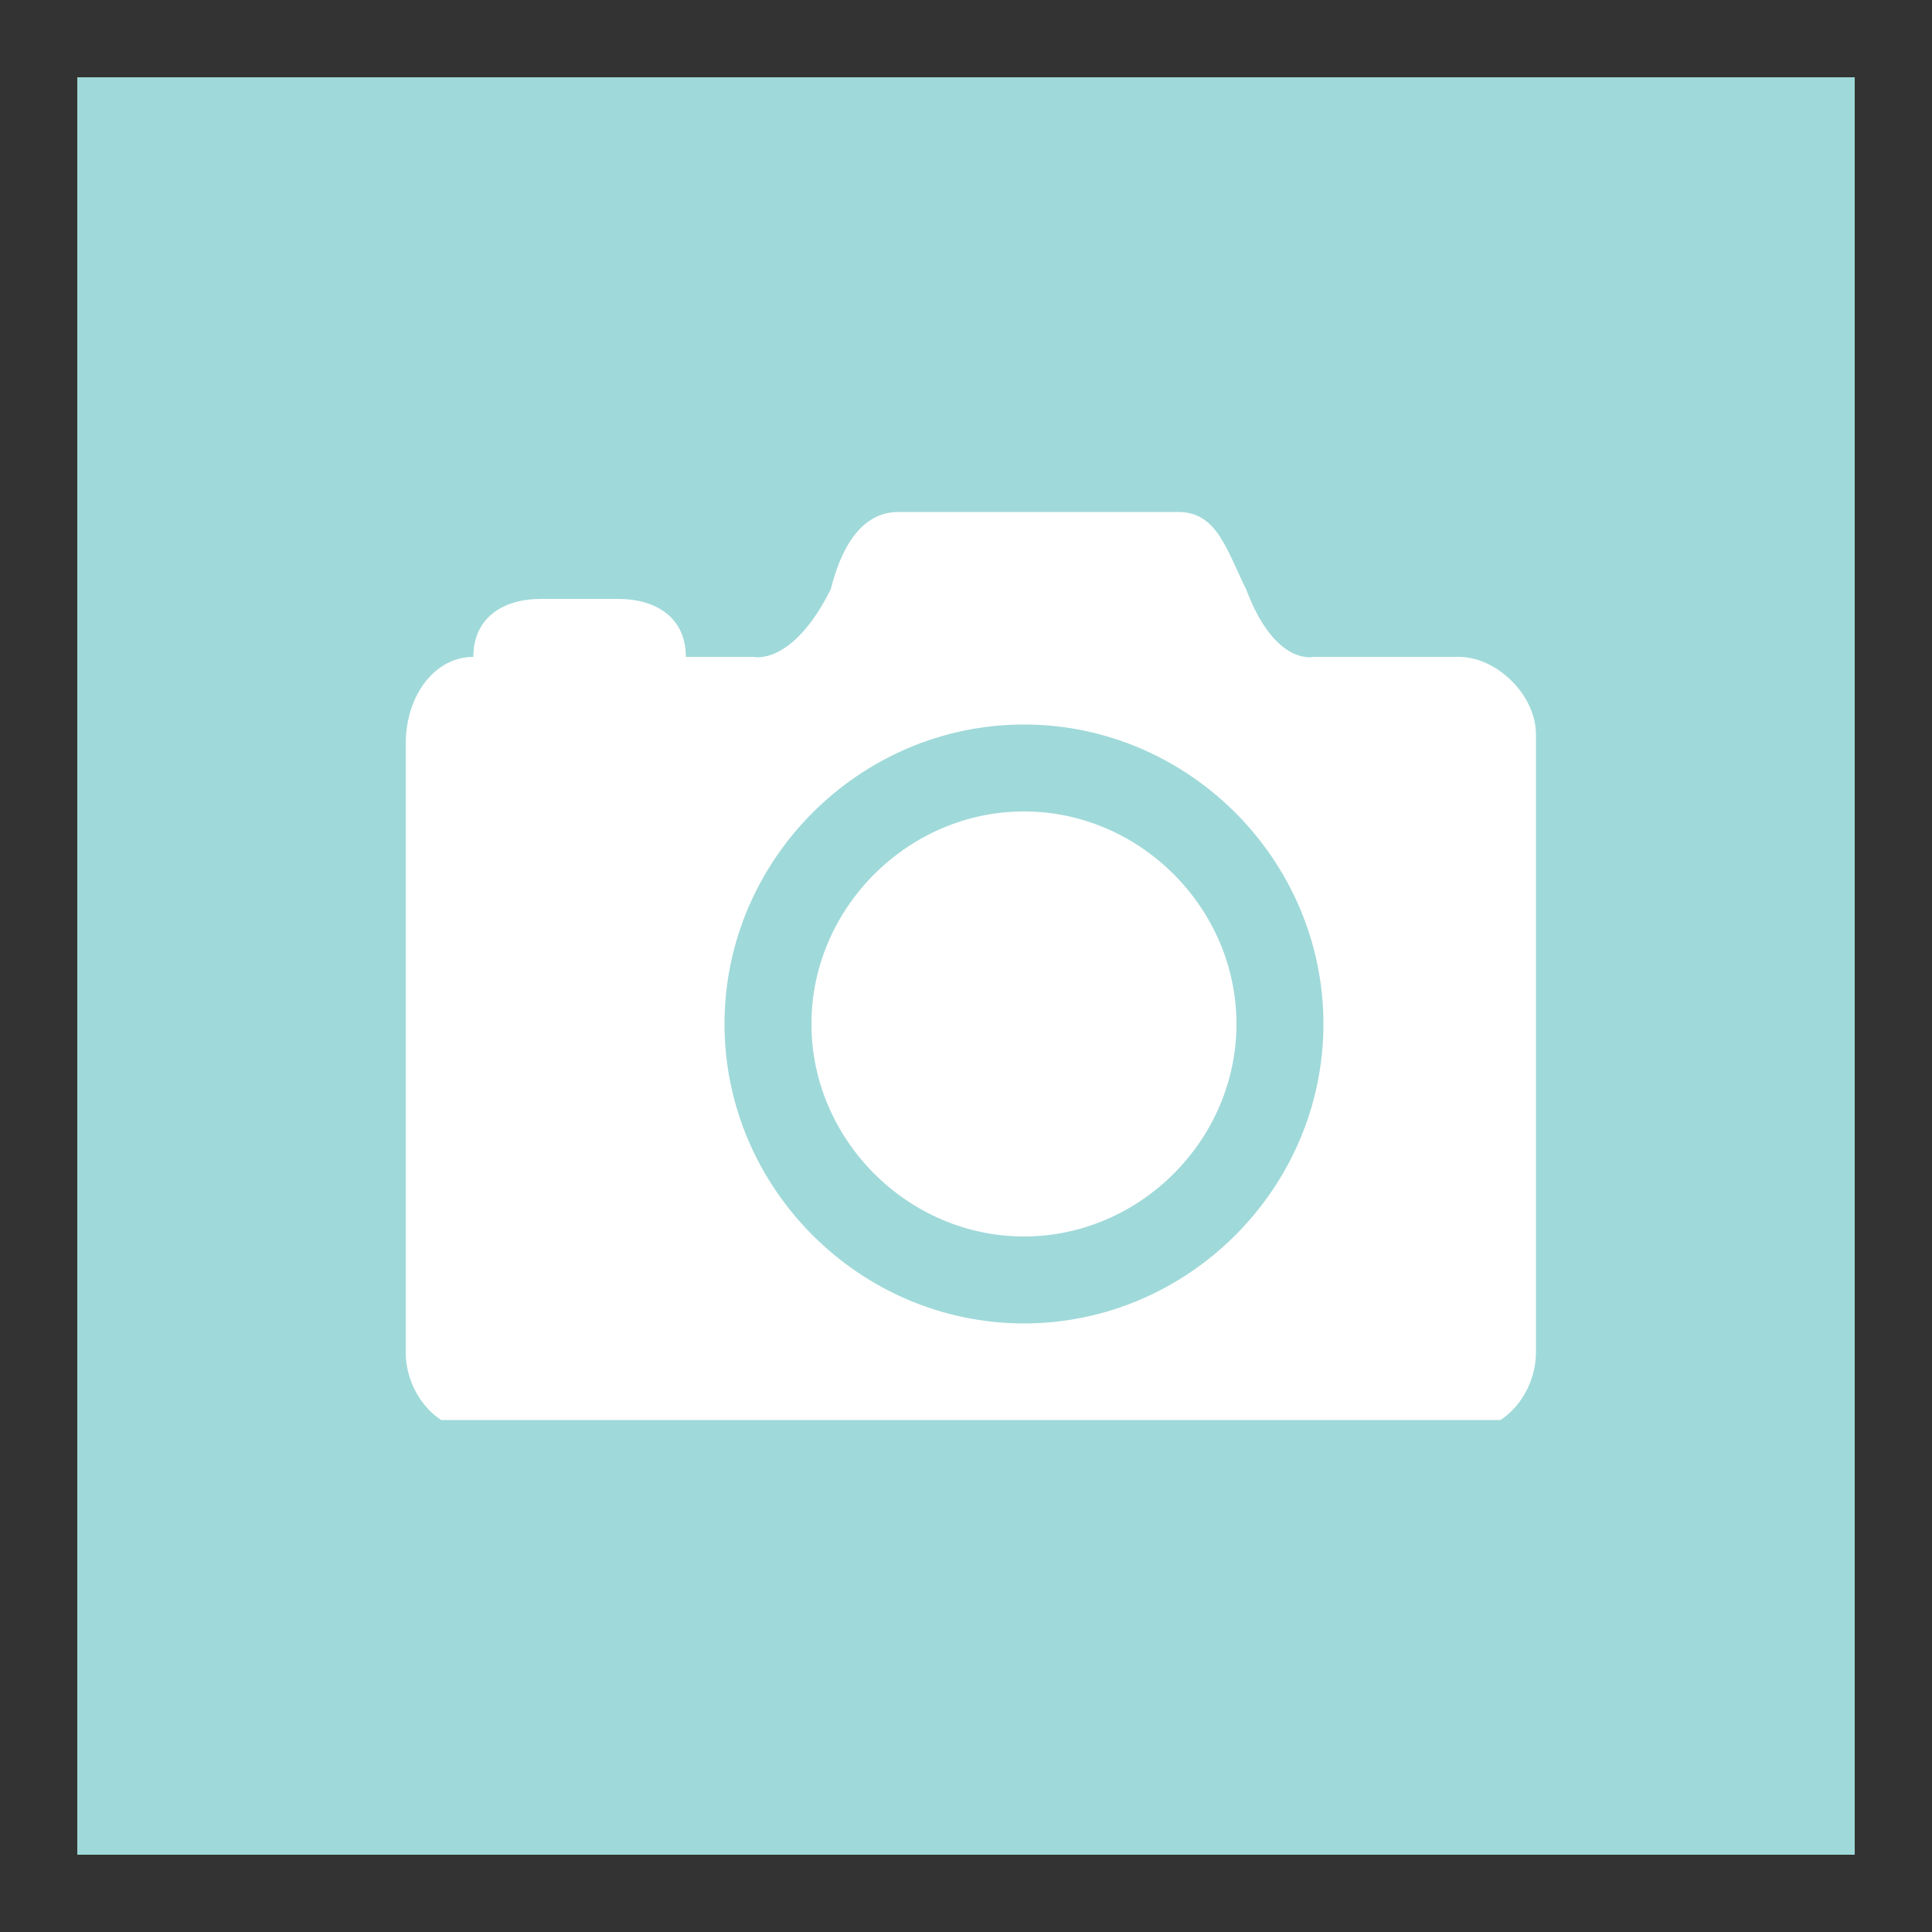 <?xml version="1.0" encoding="utf-8"?>
<!-- Generator: Adobe Illustrator 18.1.0, SVG Export Plug-In . SVG Version: 6.00 Build 0)  -->
<!DOCTYPE svg PUBLIC "-//W3C//DTD SVG 1.1//EN" "http://www.w3.org/Graphics/SVG/1.1/DTD/svg11.dtd">
<svg version="1.1" id="Layer_1" xmlns="http://www.w3.org/2000/svg" xmlns:xlink="http://www.w3.org/1999/xlink" x="0px" y="0px"
	 viewBox="0 0 20 20" enable-background="new 0 0 20 20" xml:space="preserve">
<rect x="0" y="0" width="20" height="20" fill="#333333" stroke="none"/>
<g>
	<g>
		<rect x="0.8" y="0.8" fill="#A0D9D9" width="18.4" height="18.4"/>
	</g>
	<g>
		<defs>
			<rect id="SVGID_1_" x="0" y="0" width="20" height="20"/>
		</defs>
		<clipPath id="SVGID_2_">
			<use xlink:href="#SVGID_1_"  overflow="visible"/>
		</clipPath>
		<g clip-path="url(#SVGID_2_)">
			<path fill="#A0D9D9" d="M19.9,20h-2c0,0,0,0,0,0c0,0,0,0,0,0L19.9,20C19.9,19.9,19.9,19.9,19.9,20C19.9,19.9,19.9,19.9,19.9,20
				l0-1.5c0,0,0,0,0,0c0,0,0,0,0,0L19.9,20C20,19.9,20,19.9,19.9,20C19.9,19.9,19.9,19.9,19.9,20C19.9,20,19.9,20,19.9,20z M2.2,20
				h-2c0,0,0,0,0,0c0,0-0.1,0-0.1,0v-1.4c0,0,0,0,0,0s0,0,0,0v1.4c0,0,0,0,0,0L2.2,20C2.2,19.9,2.2,19.9,2.2,20
				C2.2,19.9,2.2,20,2.2,20z M0.1,1.5C0,1.5,0,1.5,0.1,1.5l0-1.4c0,0,0,0,0,0c0,0,0,0,0,0c0,0,0,0,0,0h2c0,0,0,0,0,0s0,0,0,0h-2
				c0,0,0,0,0,0c0,0,0,0,0,0L0.1,1.5C0.1,1.5,0.1,1.5,0.1,1.5z M20,1.5C19.9,1.5,19.9,1.5,20,1.5l0-1.4c0,0,0,0,0,0h-2c0,0,0,0,0,0
				s0,0,0,0h2c0,0,0,0,0,0c0,0,0.1,0,0.1,0L20,1.5C20,1.5,20,1.5,20,1.5z"/>
		</g>
	</g>
	<g>
		<defs>
			<rect id="SVGID_3_" x="4.1" y="5.3" width="11.8" height="9.4"/>
		</defs>
		<clipPath id="SVGID_4_">
			<use xlink:href="#SVGID_3_"  overflow="visible"/>
		</clipPath>
		<g clip-path="url(#SVGID_4_)">
			<path fill="#FFFFFF" d="M10.6,8.4c-1.2,0-2.2,1-2.2,2.2s1,2.2,2.2,2.2s2.2-1,2.2-2.2S11.8,8.4,10.6,8.4"/>
		</g>
		<g clip-path="url(#SVGID_4_)">
			<path fill="#FFFFFF" d="M10.6,13.7c-1.7,0-3.1-1.4-3.1-3.1s1.4-3.1,3.1-3.1s3.1,1.4,3.1,3.1S12.3,13.7,10.6,13.7 M15.1,6.8h-1.5
				c0,0-0.4,0.1-0.7-0.7c-0.2-0.4-0.3-0.8-0.7-0.8H9.3c-0.4,0-0.6,0.4-0.7,0.8C8.2,6.9,7.8,6.8,7.8,6.8H7.1c0-0.4-0.3-0.6-0.7-0.6
				H5.6c-0.4,0-0.7,0.2-0.7,0.6c-0.4,0-0.7,0.4-0.7,0.9v6.3c0,0.4,0.3,0.8,0.7,0.8h10.3c0.4,0,0.7-0.4,0.7-0.8V7.6
				C15.9,7.2,15.5,6.8,15.1,6.8"/>
		</g>
	</g>
</g>
</svg>
